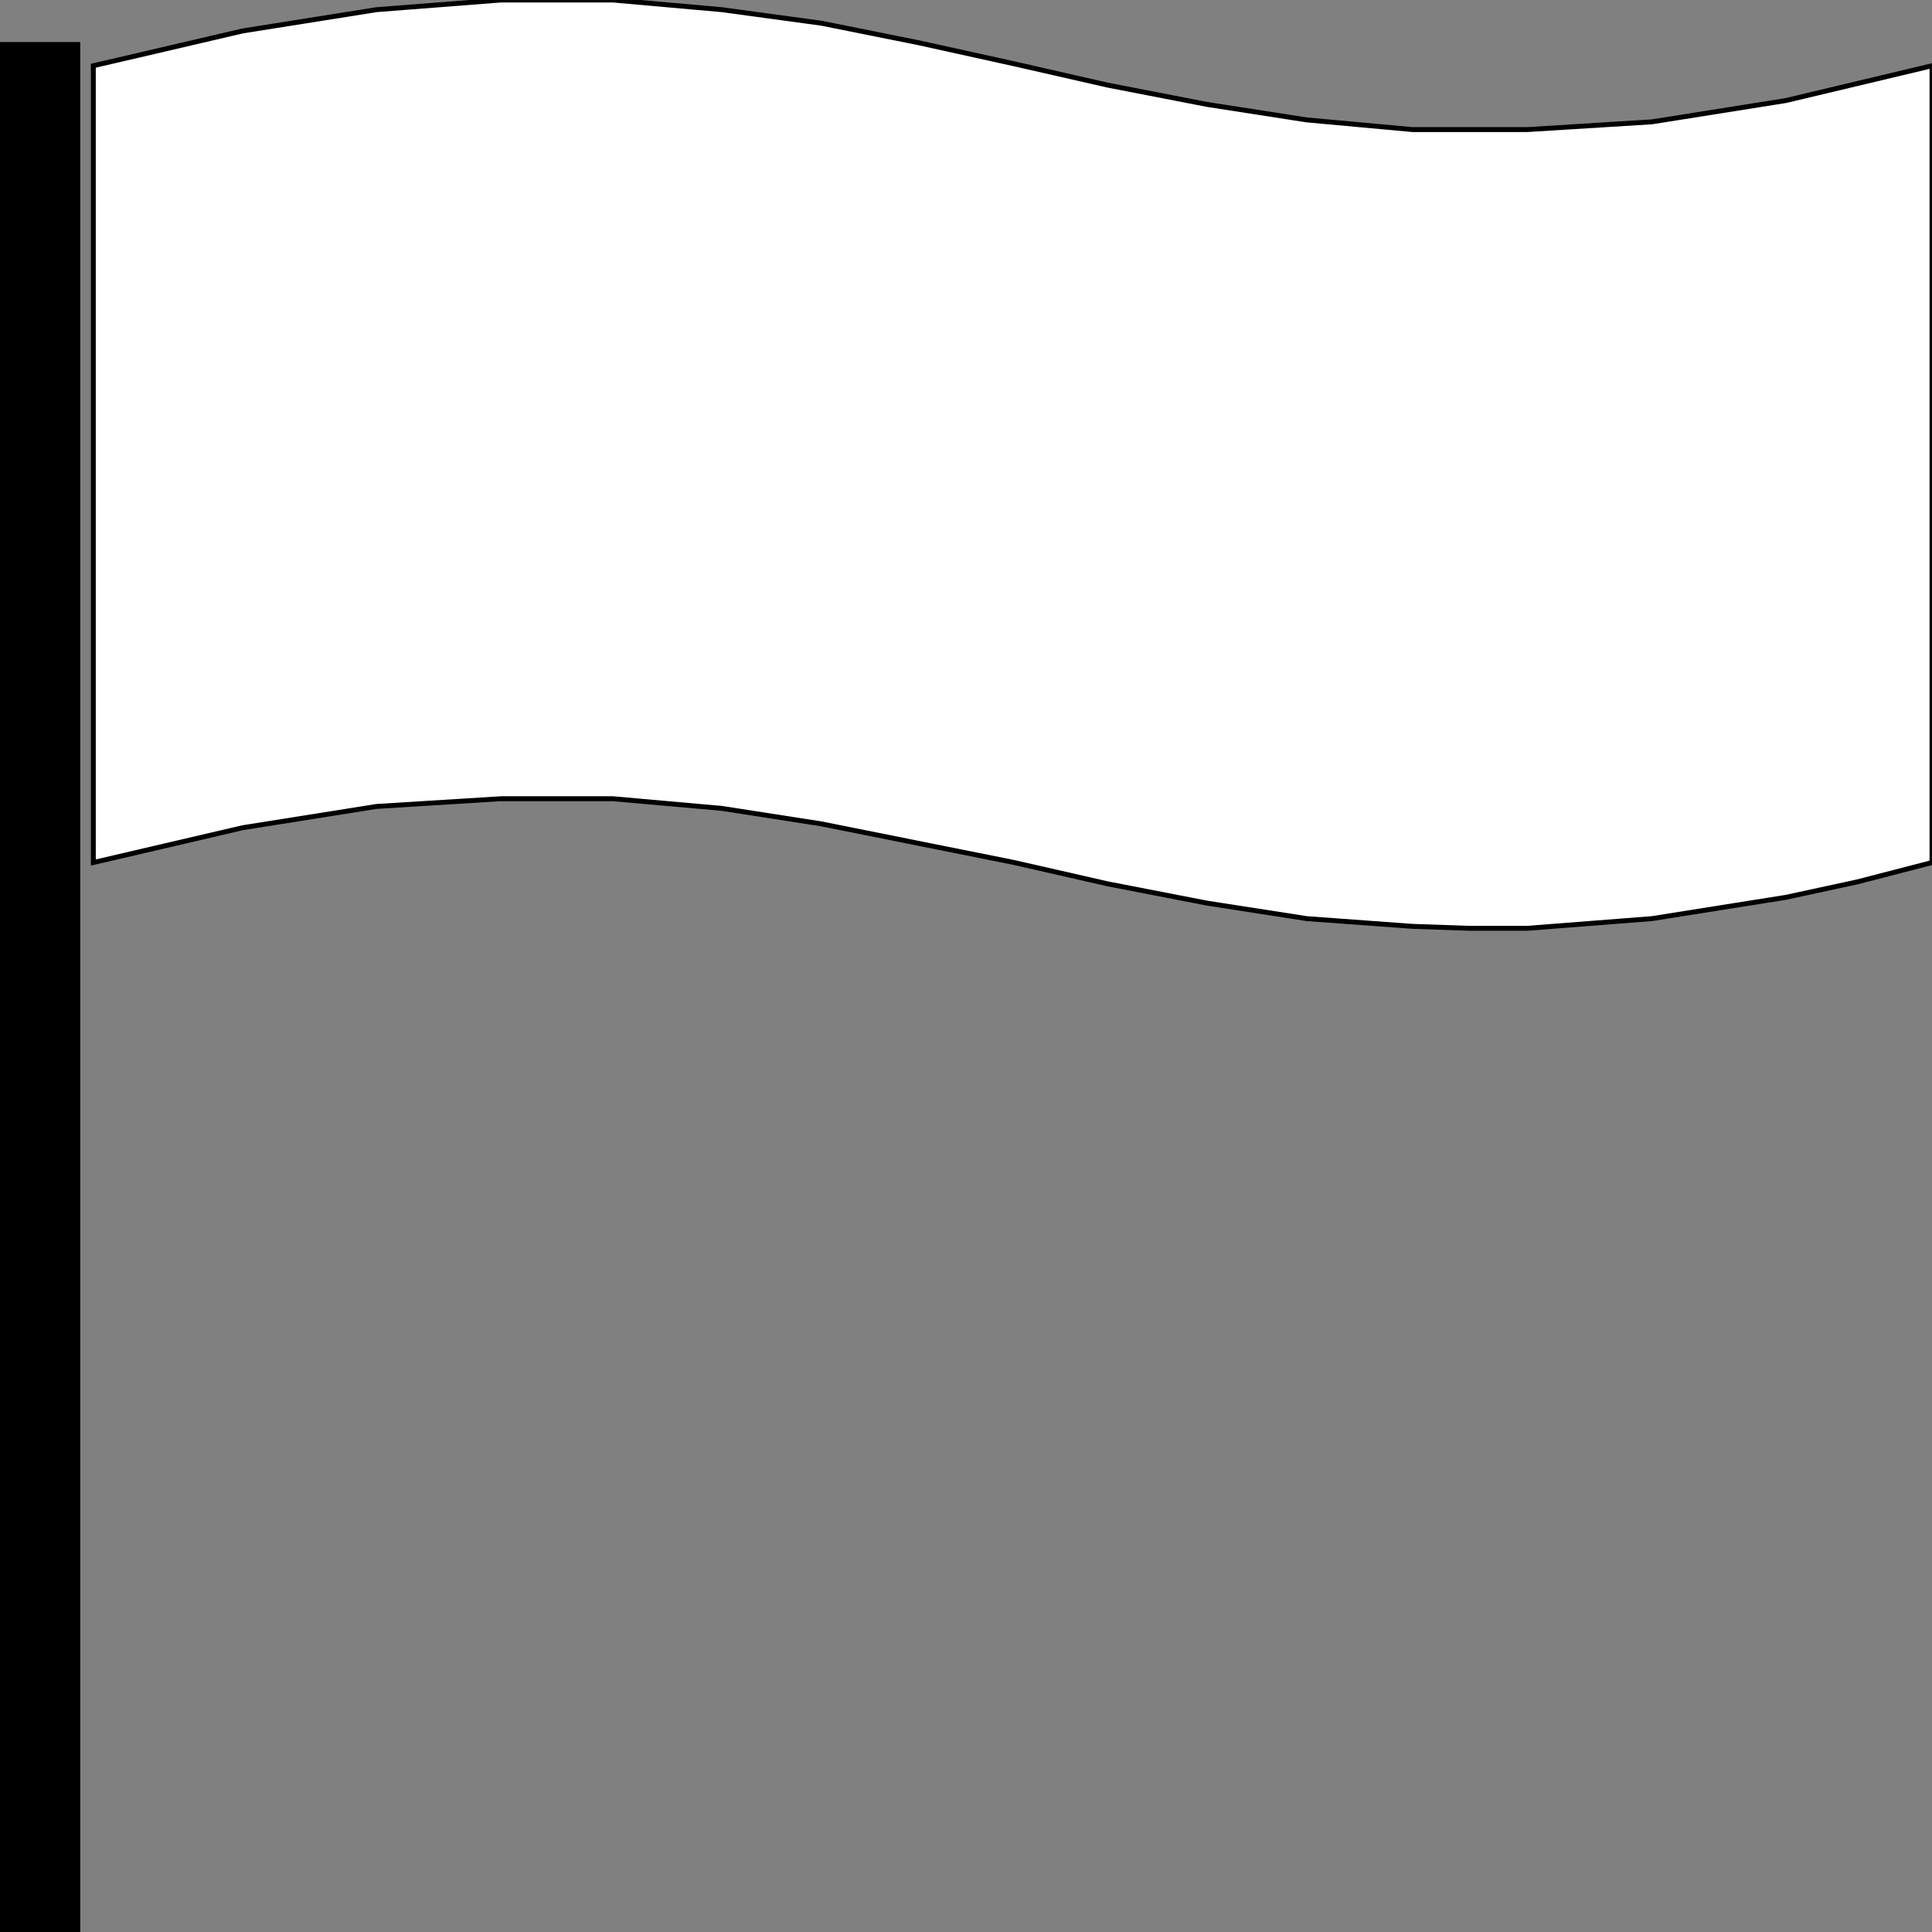 <svg width="150" height="150" viewBox="0 0 150 150" fill="none" xmlns="http://www.w3.org/2000/svg">
<rect x="0" y="0" width="150" height="150" fill="#808080" stroke="none"/>
<g clip-path="url(#clip0_2109_191882)">
<path d="M7.246 5.105V7.057V9.009V10.961V66.967L18.84 64.264L29.227 62.613L38.889 62.012H47.584L56.038 62.763L63.768 63.964L71.256 65.466L78.744 66.967L85.99 68.619L93.719 70.12L101.449 71.321L109.662 71.922L114.009 72.072H118.599L128.261 71.321L138.647 69.67L144.203 68.469L150 66.967V65.015V5.105L138.647 7.808L128.261 9.459L118.599 10.06H109.662L101.449 9.309L93.719 8.108L85.99 6.607L78.744 4.955L71.256 3.303L63.768 1.802L56.038 0.751L47.584 0H43.236H38.889L29.227 0.751L18.84 2.402L7.246 5.105Z" fill="white" stroke="black" stroke-width="0.381"/>
<path d="M6.039 3.453H0V150H6.039V3.453Z" fill="black" stroke="black" stroke-width="0.381"/>
</g>
<defs>
<clipPath id="clip0_2109_191882">
<rect width="150" height="150" fill="white"/>
</clipPath>
</defs>
</svg>
